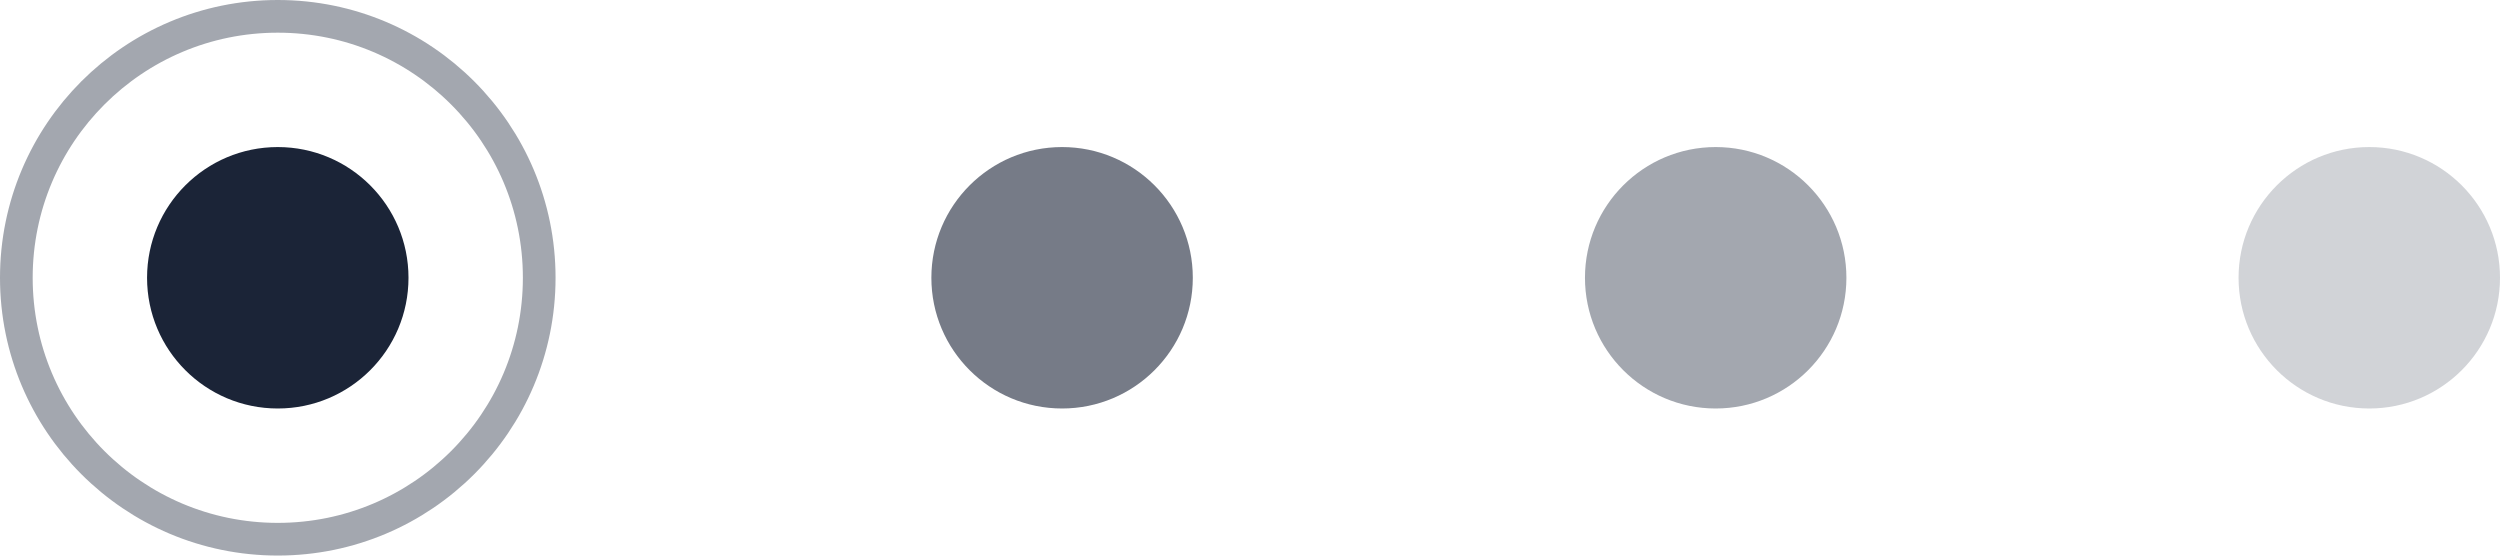 <svg xmlns="http://www.w3.org/2000/svg" width="76.5" height="17" viewBox="0 0 76.5 17">
  <g id="Controls_bullets_black" data-name="Controls/bullets_black" transform="translate(0.5 0.5)">
    <g id="bullets_black">
      <circle id="selection" cx="8" cy="8" r="8" fill="none" stroke="#1b2437" stroke-miterlimit="10" stroke-width="1" opacity="0.4"/>
      <circle id="bullet" cx="4" cy="4" r="4" transform="translate(4 4)" fill="#1b2437"/>
      <circle id="bullet-2" data-name="bullet" cx="4" cy="4" r="4" transform="translate(28 4)" fill="#1b2437" opacity="0.6"/>
      <circle id="bullet-3" data-name="bullet" cx="4" cy="4" r="4" transform="translate(48 4)" fill="#1b2437" opacity="0.4"/>
      <circle id="bullet-4" data-name="bullet" cx="4" cy="4" r="4" transform="translate(68 4)" fill="#1b2437" opacity="0.2"/>
    </g>
  </g>
</svg>

